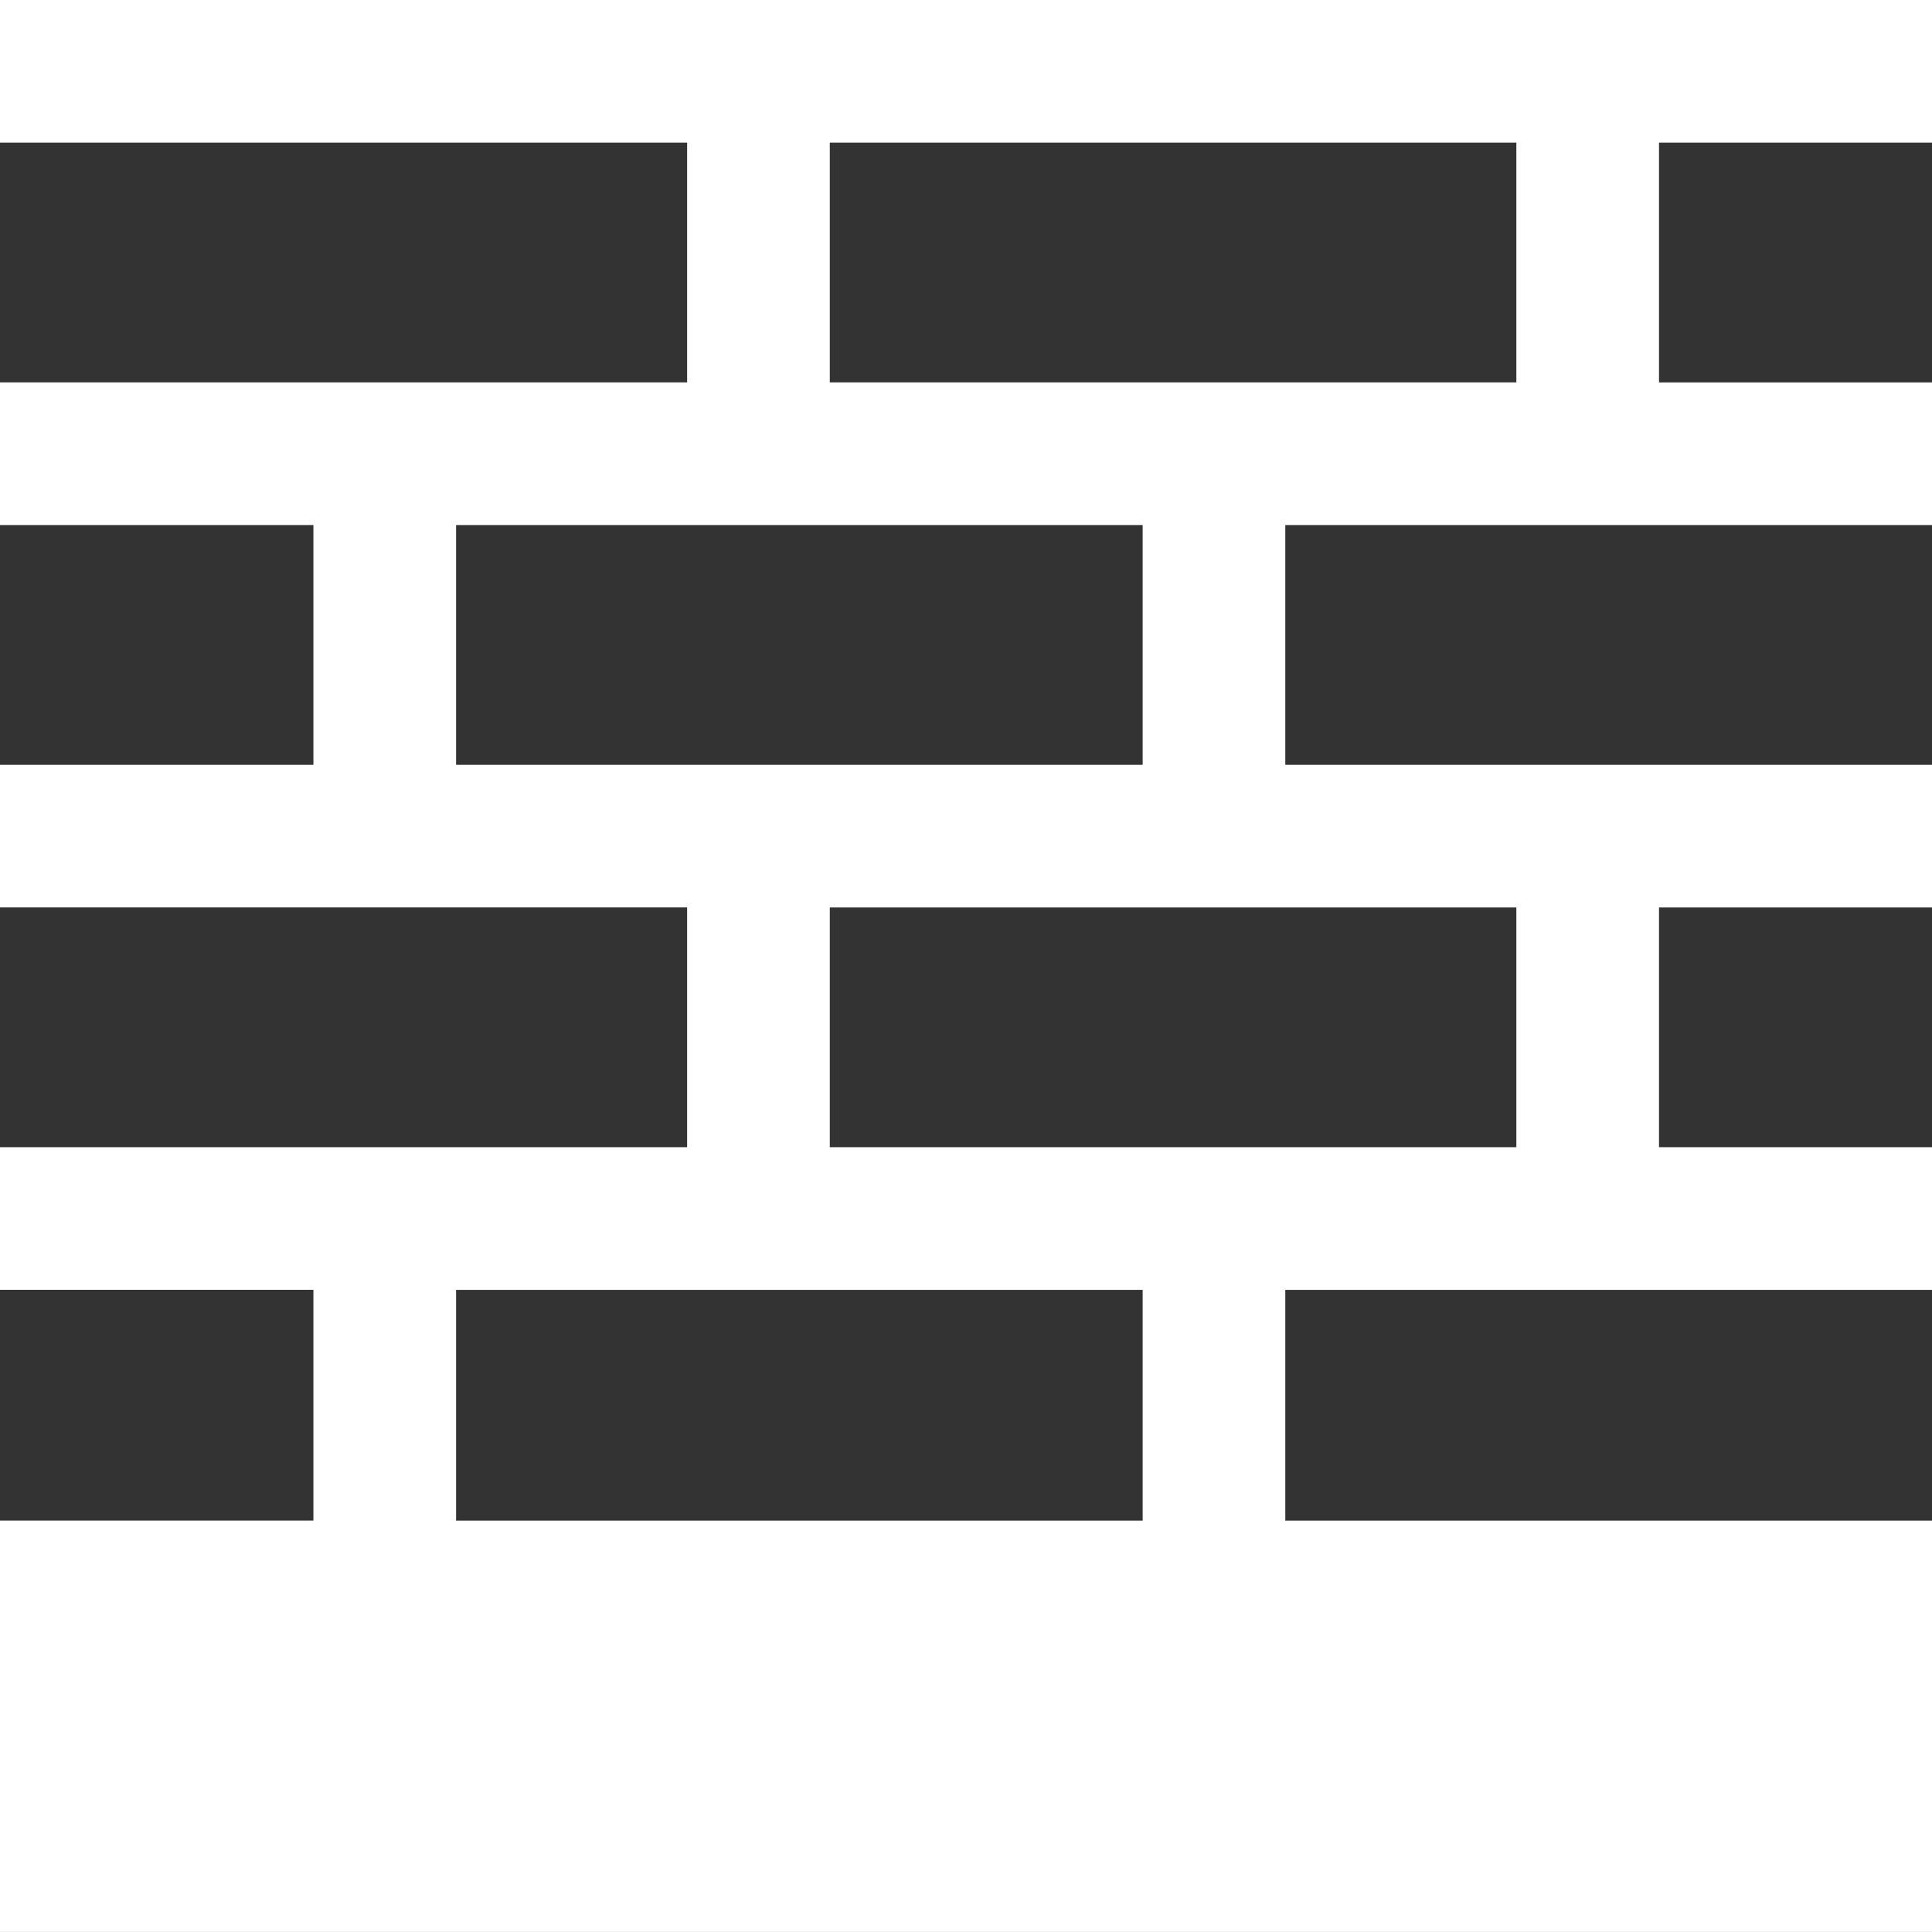 <?xml version="1.0" encoding="utf-8"?>
<!-- Generator: Adobe Illustrator 16.0.4, SVG Export Plug-In . SVG Version: 6.00 Build 0)  -->
<!DOCTYPE svg PUBLIC "-//W3C//DTD SVG 1.1//EN" "http://www.w3.org/Graphics/SVG/1.1/DTD/svg11.dtd">
<svg version="1.1" id="Laag_1" xmlns="http://www.w3.org/2000/svg" xmlns:xlink="http://www.w3.org/1999/xlink" x="0px" y="0px"
	 width="70.866px" height="70.866px" viewBox="0 0 70.866 70.866" enable-background="new 0 0 70.866 70.866" xml:space="preserve">
<rect x="0" y="0" width="70.866" height="70.866" fill="#333333" stroke="none"/>
<path fill="#FFFFFF" d="M70.866,5.232V0H0v5.232h25.204v8.794H0v5.232h11.496v8.795H0v5.232h25.204v8.794H0v5.232h11.496v8.464H0
	v0.331v14.759h70.866V56.107v-0.331H47.145v-8.464h23.722V42.08H60.853v-8.794h10.014v-5.232H47.145v-8.795h23.722v-5.232H60.853
	V5.232H70.866z M41.912,55.776H16.729v-8.464h25.184V55.776z M55.62,42.08H30.437v-8.794H55.62V42.08z M41.912,28.054H16.729v-8.795
	h25.184V28.054z M55.62,14.026H30.437V5.232H55.62V14.026z"/>
</svg>
